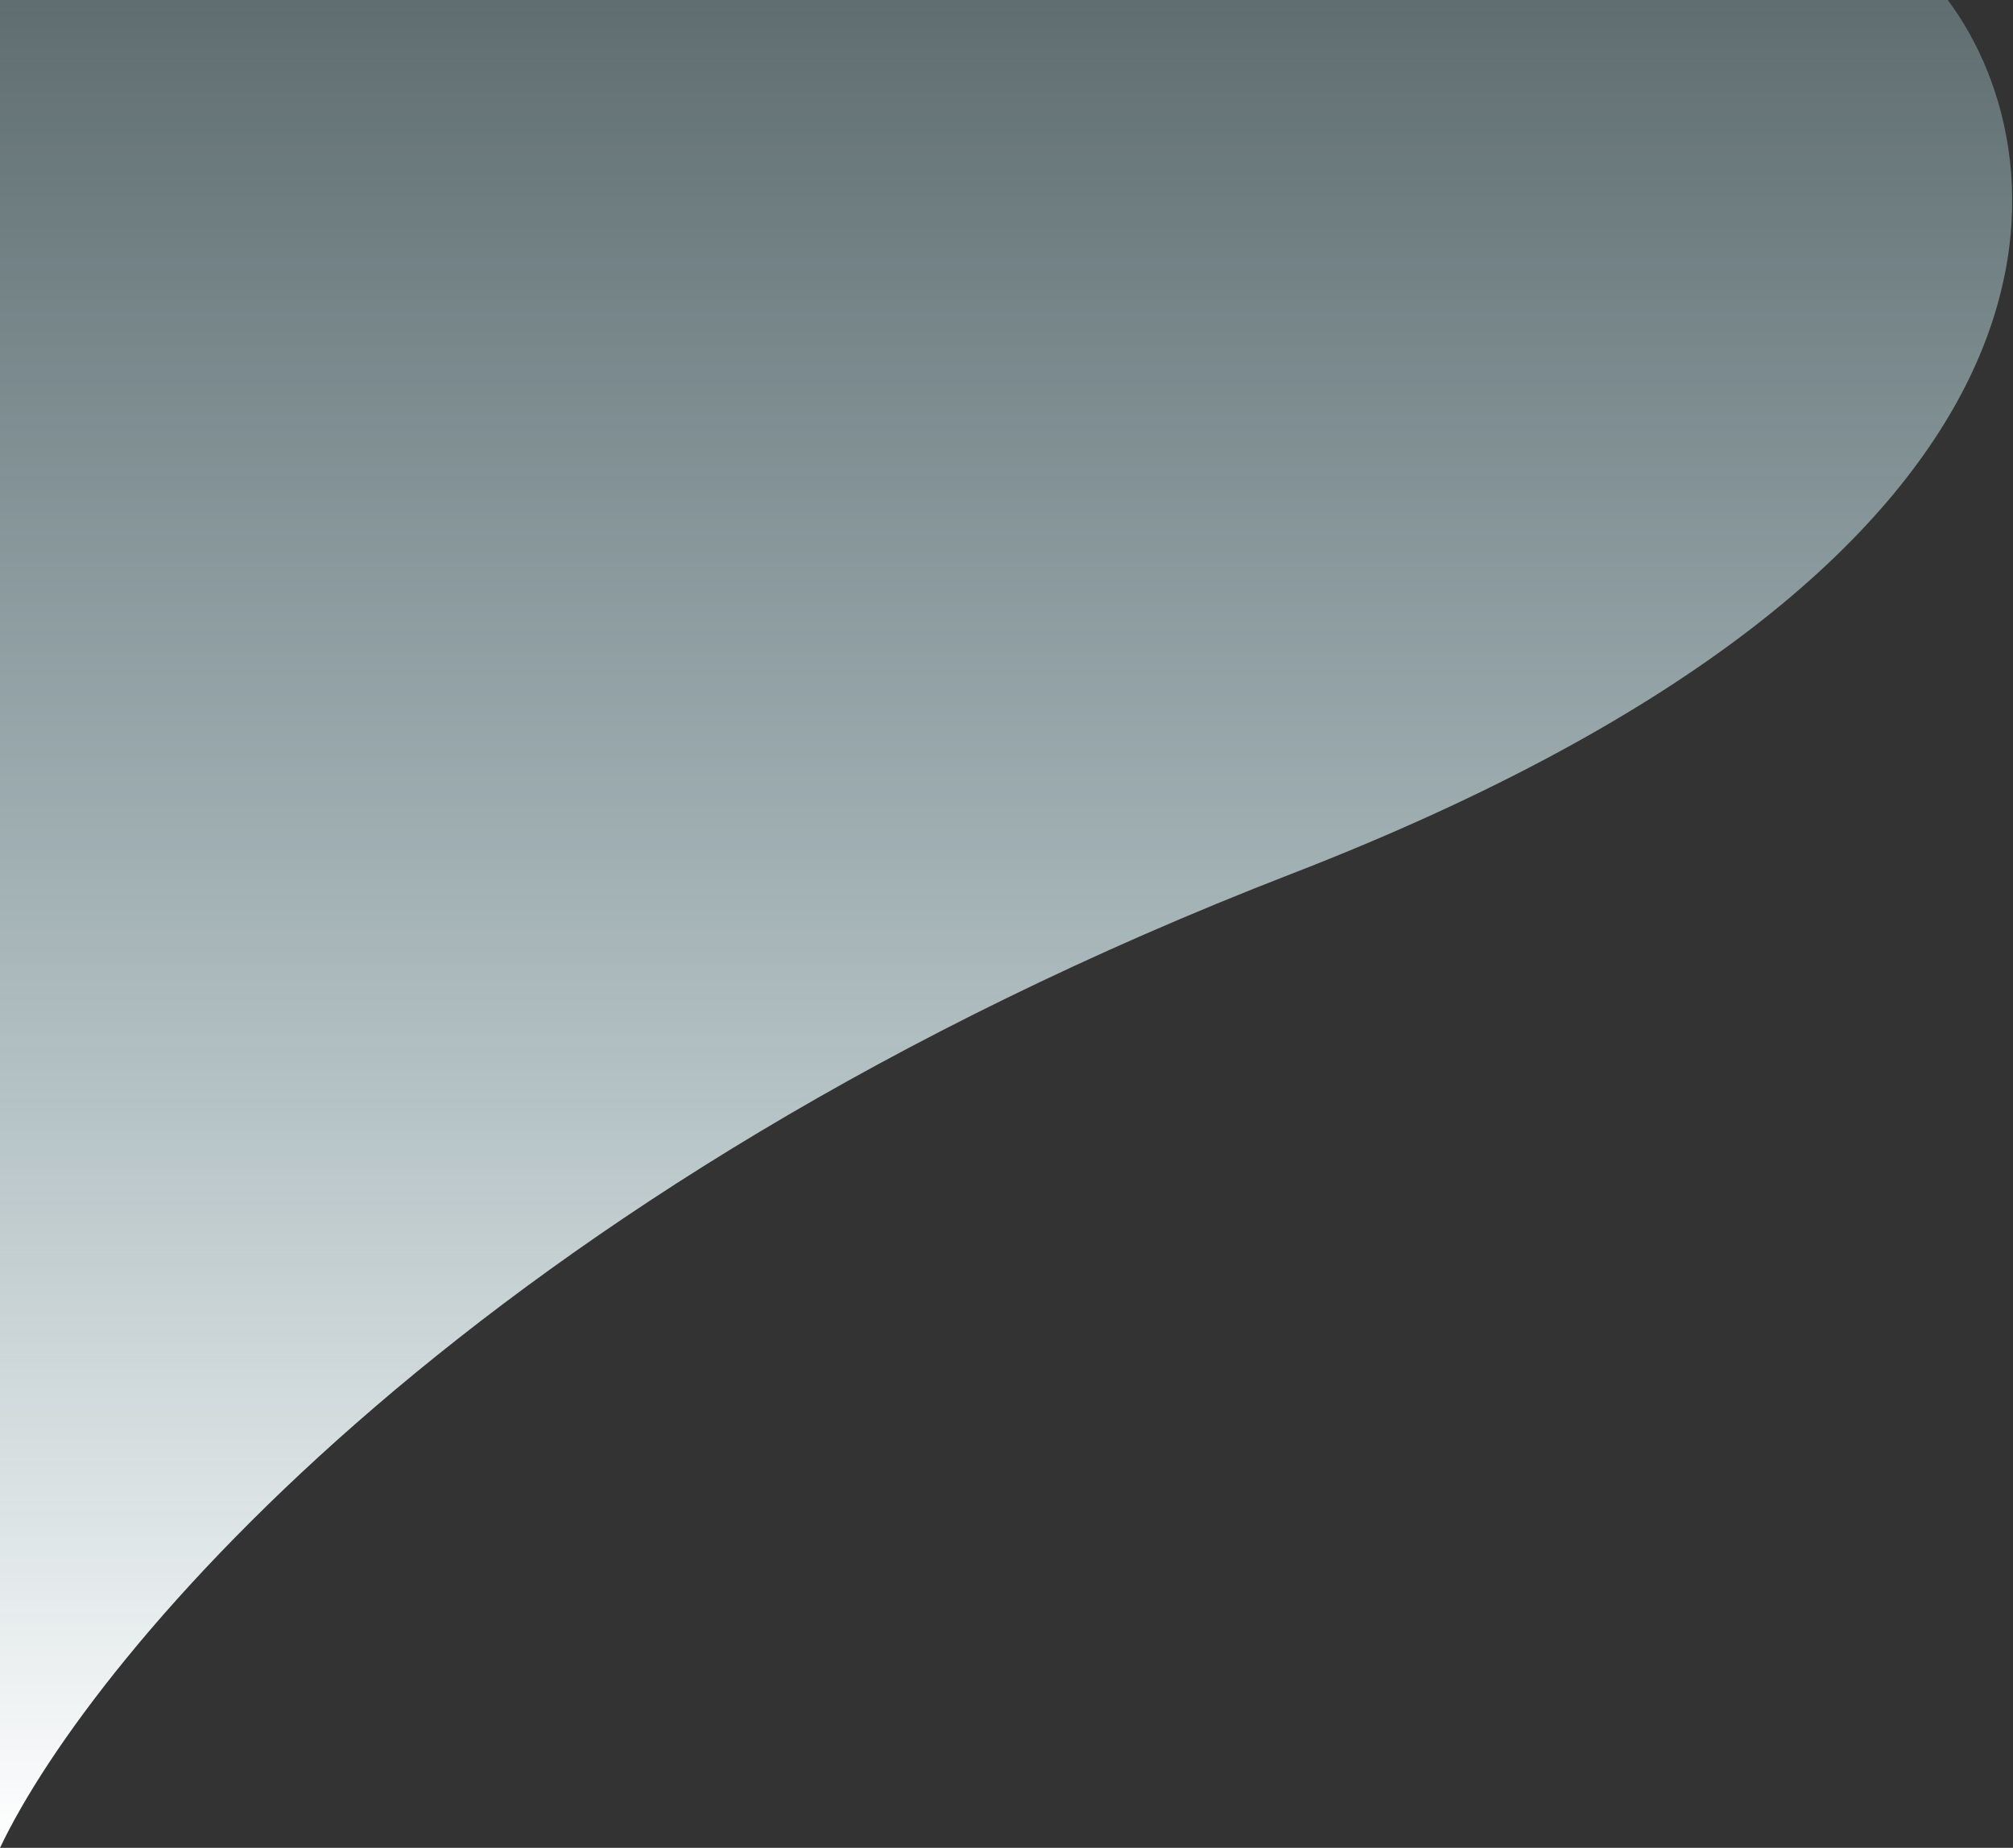 <svg width="926" height="850" viewBox="0 0 926 850" fill="none" xmlns="http://www.w3.org/2000/svg">
<rect x="0" y="0" width="926" height="850" fill="#333333" stroke="none"/>
<path d="M594.001 402C967.601 257.2 951.001 73.667 896.001 0H0V850C42.334 761 220.401 546.8 594.001 402Z" fill="url(#paint0_linear_1275_5243)"/>
<defs>
<linearGradient id="paint0_linear_1275_5243" x1="462.817" y1="0" x2="462.817" y2="850" gradientUnits="userSpaceOnUse">
<stop stop-color="#C9F6FF" stop-opacity="0.3"/>
<stop offset="1" stop-color="white"/>
</linearGradient>
</defs>
</svg>
